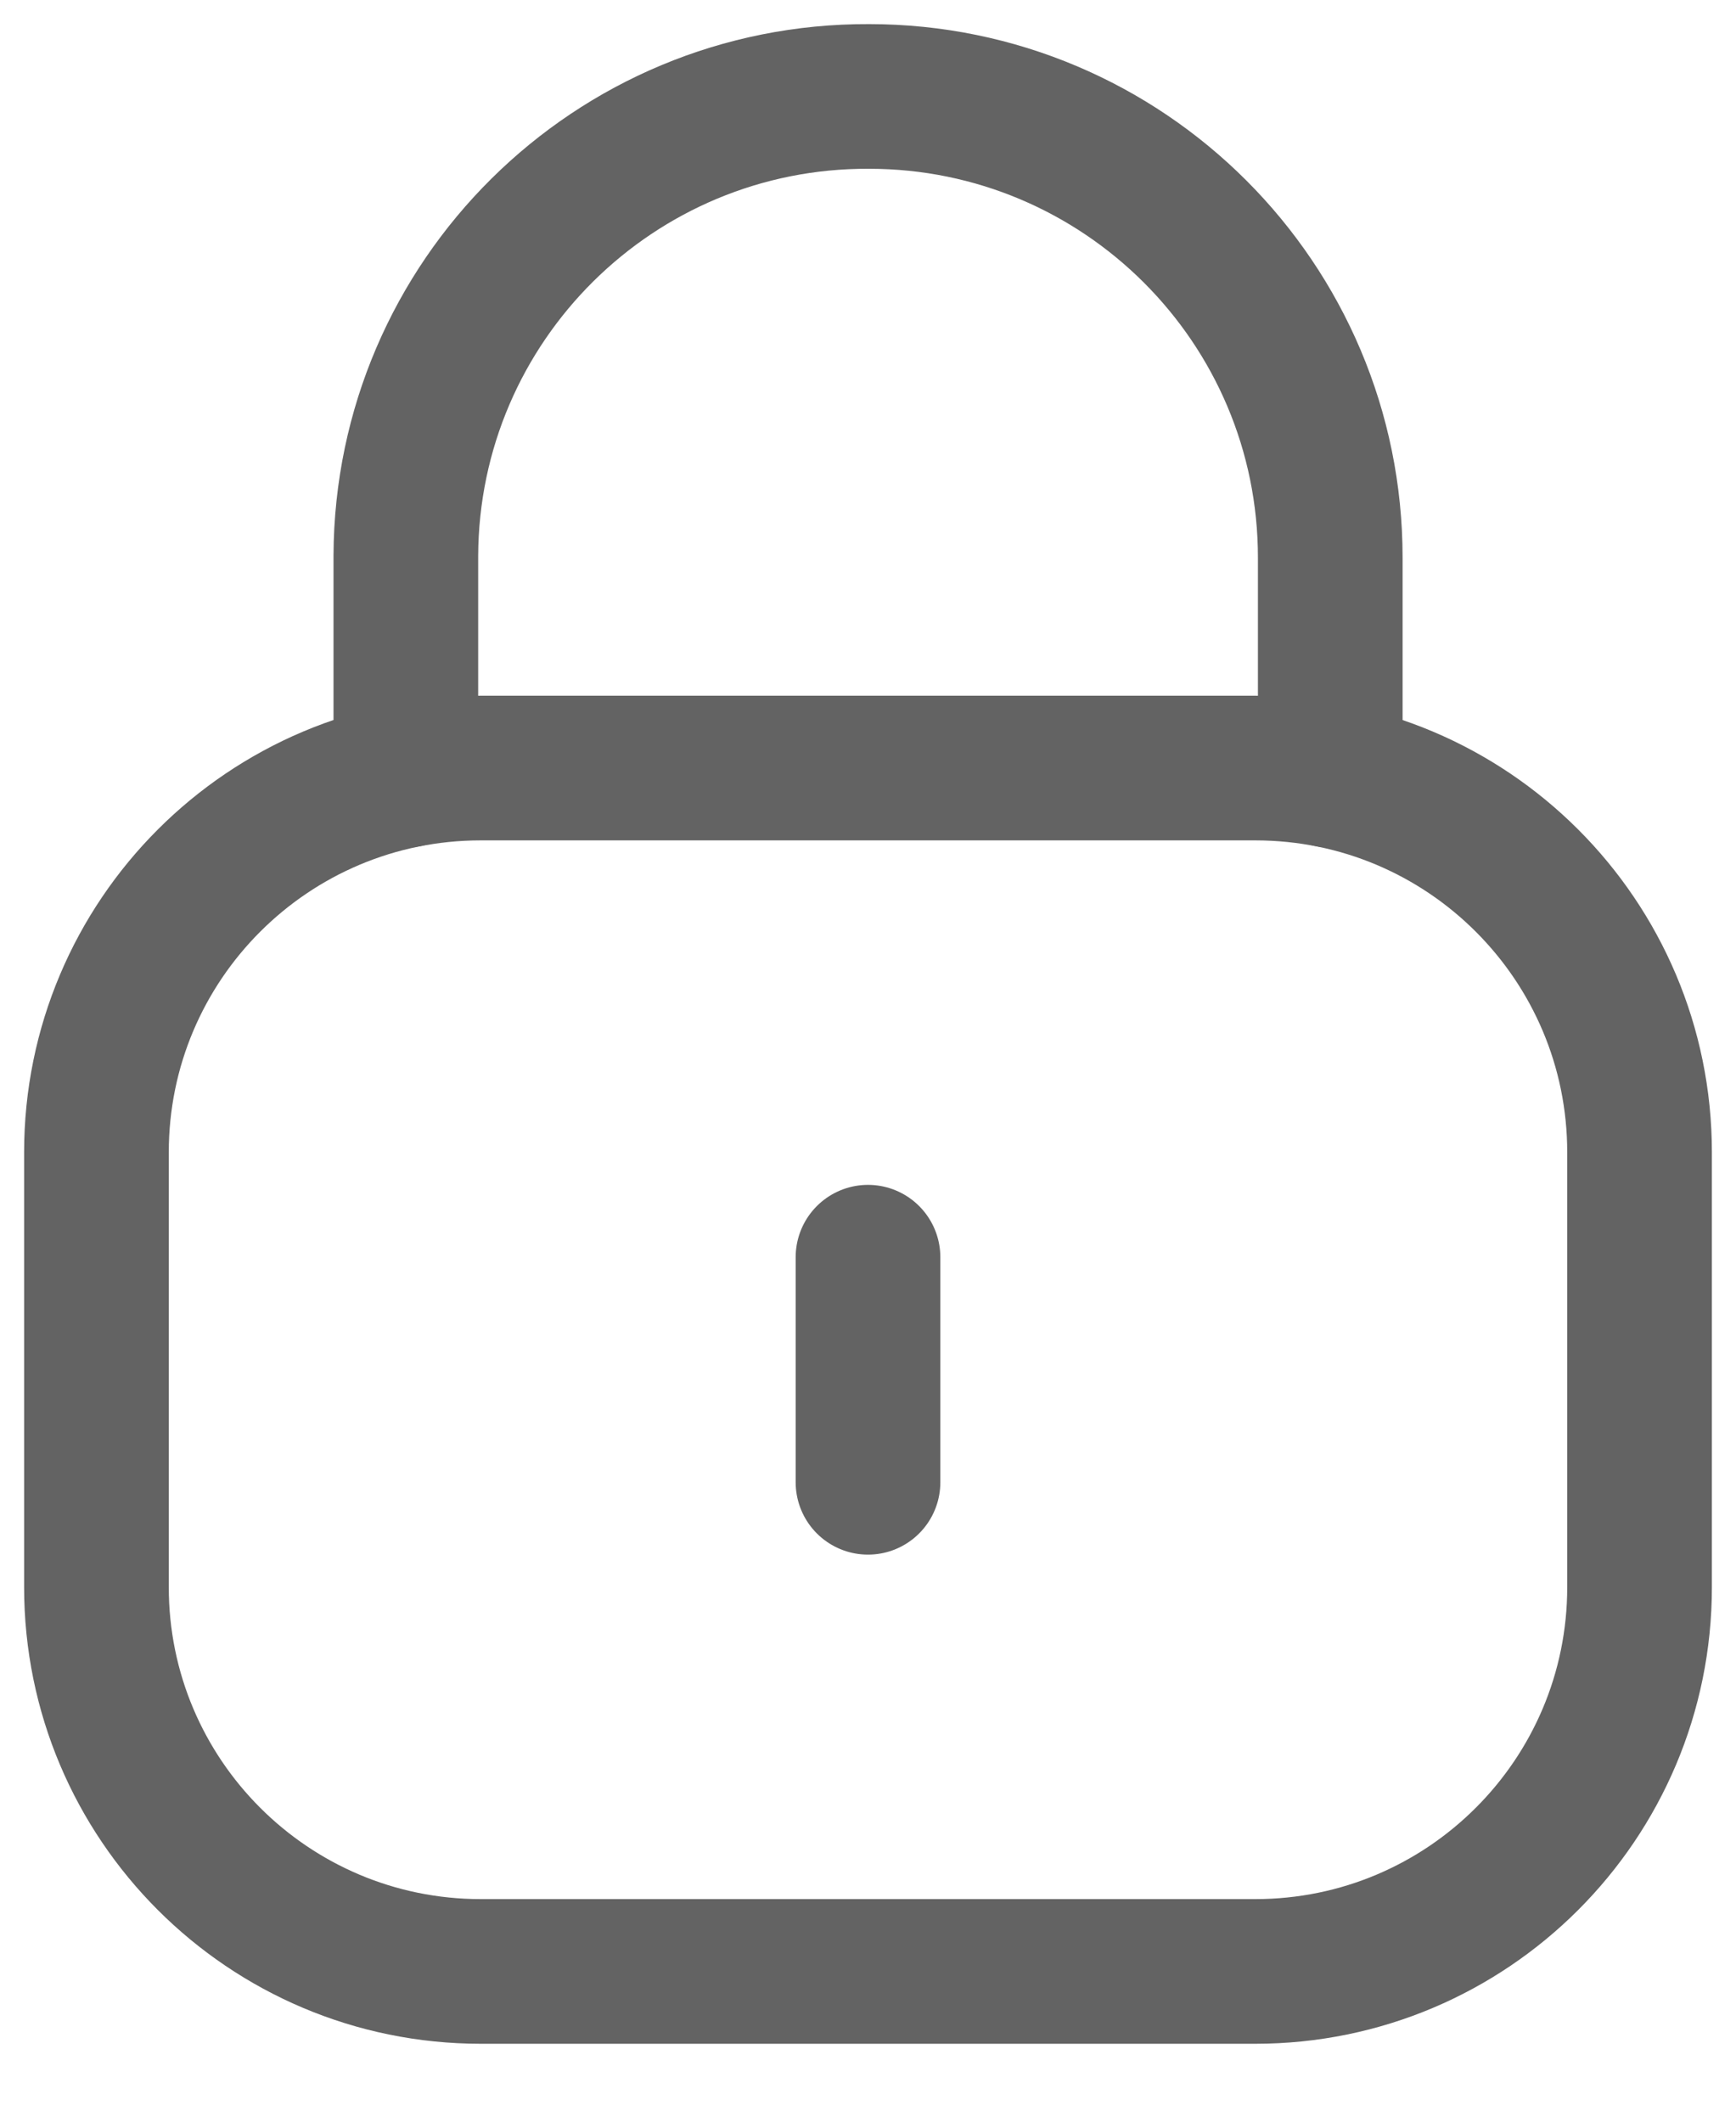 <svg width="18" height="22" viewBox="0 0 18 22" fill="none" xmlns="http://www.w3.org/2000/svg">
<path d="M13.793 8.039V5.783C13.793 3.142 11.651 1 9.01 1C6.369 0.989 4.219 3.12 4.208 5.762V5.783V8.039" stroke="#636363" stroke-width="1.5" stroke-linecap="round" stroke-linejoin="round"/>
<path fill-rule="evenodd" clip-rule="evenodd" d="M13.015 20.442H4.985C2.784 20.442 1 18.658 1 16.457V11.949C1 9.748 2.784 7.964 4.985 7.964H13.015C15.216 7.964 17 9.748 17 11.949V16.457C17 18.658 15.216 20.442 13.015 20.442Z" stroke="#636363" stroke-width="1.5" stroke-linecap="round" stroke-linejoin="round"/>
<path d="M9 13.036V15.37" stroke="#636363" stroke-width="1.5" stroke-linecap="round" stroke-linejoin="round"/>
</svg>
